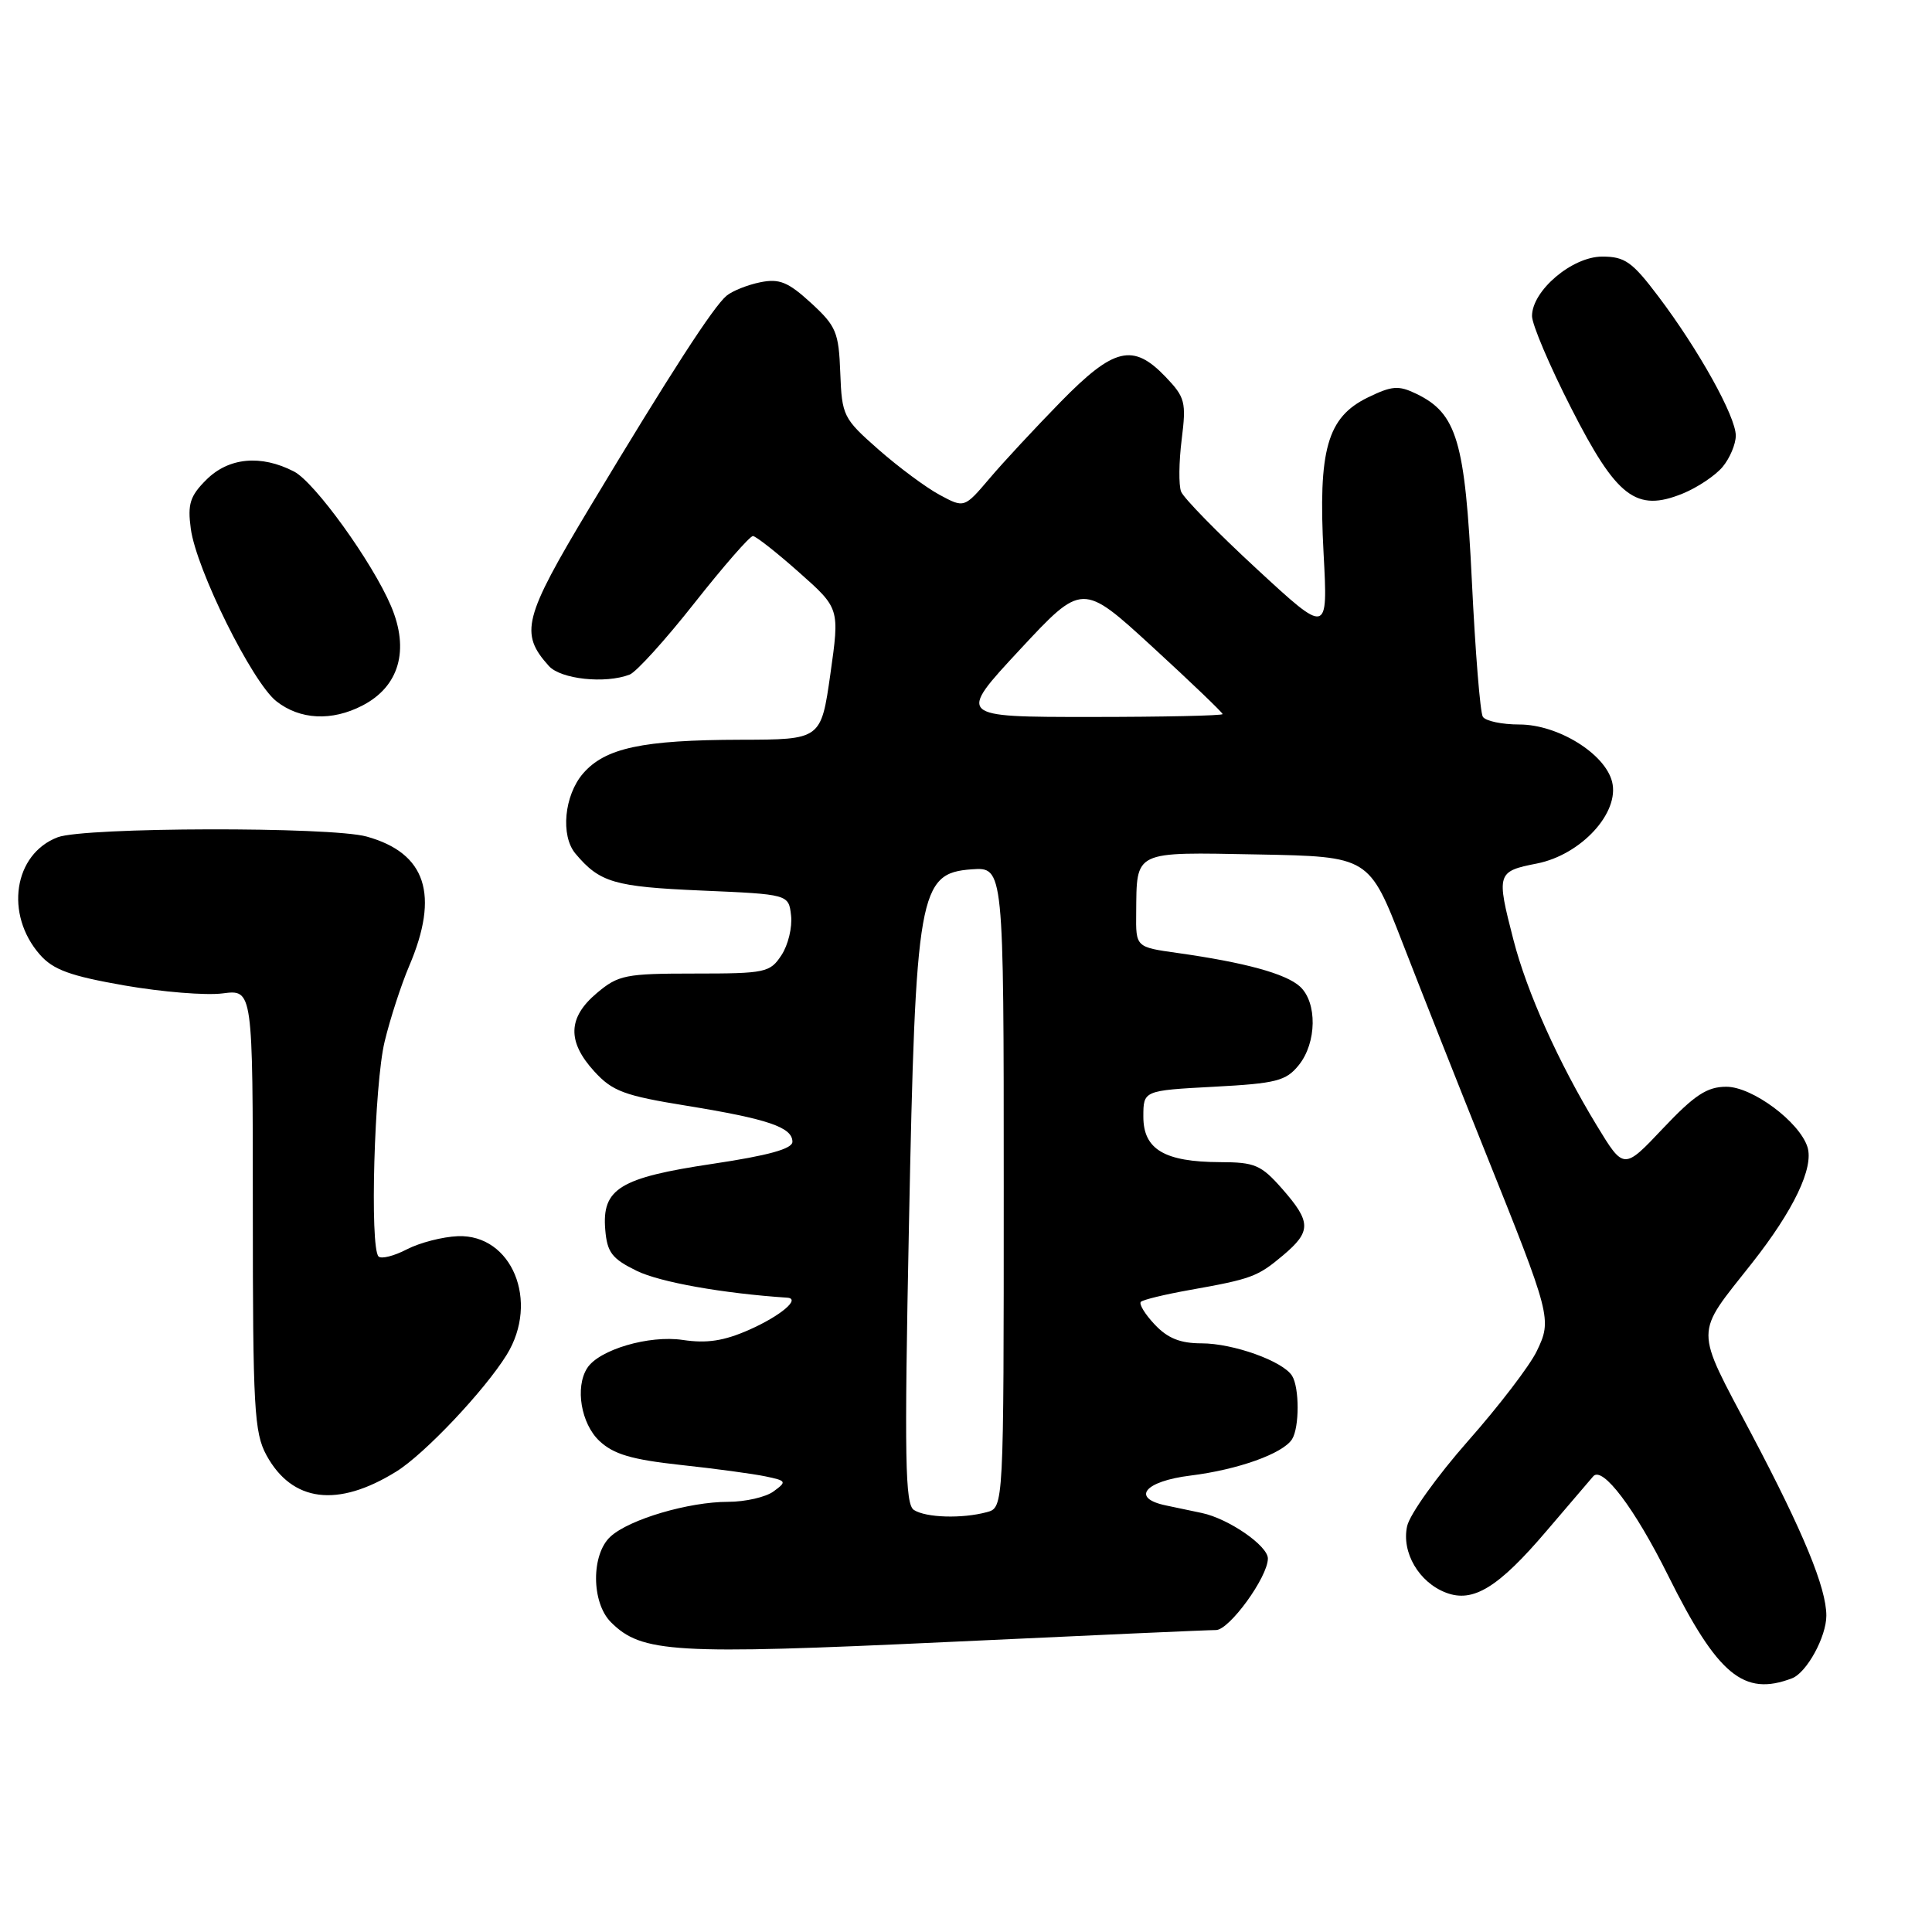 <?xml version="1.0" encoding="UTF-8" standalone="no"?>
<!DOCTYPE svg PUBLIC "-//W3C//DTD SVG 1.1//EN" "http://www.w3.org/Graphics/SVG/1.1/DTD/svg11.dtd" >
<svg xmlns="http://www.w3.org/2000/svg" xmlns:xlink="http://www.w3.org/1999/xlink" version="1.1" viewBox="0 0 256 256">
 <g >
 <path fill="currentColor"
d=" M 237.46 222.38 C 239.40 221.63 242.00 216.89 242.00 214.08 C 242.00 210.42 238.98 203.07 232.10 190.05 C 224.46 175.58 224.46 177.12 232.17 167.34 C 237.67 160.36 240.36 154.73 239.50 151.99 C 238.43 148.64 232.19 144.00 228.75 144.00 C 226.20 144.00 224.55 145.08 220.36 149.51 C 215.16 155.02 215.16 155.02 211.59 149.15 C 206.52 140.81 202.32 131.46 200.54 124.54 C 198.26 115.72 198.34 115.46 203.65 114.42 C 209.51 113.26 214.64 107.68 213.61 103.59 C 212.68 99.86 206.43 96.00 201.33 96.00 C 199.01 96.00 196.83 95.54 196.48 94.97 C 196.13 94.41 195.48 86.32 195.03 76.99 C 194.13 58.43 193.05 54.78 187.67 52.18 C 185.31 51.04 184.44 51.11 181.22 52.68 C 175.86 55.30 174.65 59.60 175.38 73.30 C 175.96 84.10 175.96 84.10 166.53 75.39 C 161.34 70.60 156.83 65.99 156.50 65.14 C 156.17 64.29 156.21 61.18 156.58 58.23 C 157.20 53.27 157.04 52.65 154.44 49.93 C 150.13 45.43 147.61 46.03 140.54 53.25 C 137.18 56.69 132.92 61.26 131.10 63.42 C 127.77 67.33 127.77 67.33 124.50 65.57 C 122.70 64.60 119.05 61.89 116.40 59.56 C 111.73 55.45 111.56 55.10 111.34 49.40 C 111.14 44.01 110.80 43.21 107.46 40.14 C 104.43 37.37 103.28 36.89 100.75 37.40 C 99.07 37.74 97.06 38.54 96.28 39.18 C 94.52 40.64 88.82 49.46 78.10 67.30 C 69.36 81.87 68.83 83.92 72.73 88.25 C 74.31 90.00 80.19 90.63 83.43 89.39 C 84.31 89.05 88.18 84.78 92.03 79.89 C 95.89 75.00 99.37 71.01 99.77 71.03 C 100.17 71.05 102.92 73.21 105.88 75.84 C 111.26 80.61 111.26 80.61 110.03 89.31 C 108.79 98.00 108.79 98.00 98.15 98.02 C 85.10 98.05 80.18 99.11 77.25 102.50 C 74.76 105.40 74.25 110.73 76.25 113.11 C 79.47 116.94 81.38 117.50 92.90 118.00 C 104.50 118.50 104.50 118.50 104.82 121.31 C 105.00 122.86 104.43 125.23 103.55 126.56 C 102.04 128.87 101.44 129.00 92.05 129.00 C 82.86 129.00 81.93 129.19 79.08 131.59 C 75.23 134.83 75.13 138.01 78.75 141.97 C 81.15 144.60 82.71 145.18 91.00 146.52 C 101.76 148.27 105.00 149.37 105.00 151.29 C 105.00 152.23 101.80 153.11 94.45 154.21 C 82.11 156.05 79.74 157.51 80.20 162.95 C 80.45 165.96 81.09 166.79 84.38 168.40 C 87.46 169.90 95.76 171.38 104.31 171.95 C 106.15 172.07 103.44 174.36 99.26 176.21 C 95.93 177.68 93.67 178.03 90.47 177.55 C 86.01 176.88 79.35 178.84 77.80 181.29 C 76.18 183.83 76.99 188.64 79.42 190.93 C 81.31 192.70 83.68 193.40 90.17 194.11 C 94.75 194.60 99.82 195.29 101.44 195.63 C 104.22 196.21 104.28 196.32 102.50 197.62 C 101.47 198.38 98.75 199.00 96.47 199.00 C 91.27 199.00 83.41 201.31 80.91 203.59 C 78.32 205.93 78.34 212.34 80.95 214.95 C 85.02 219.02 89.25 219.27 125.43 217.58 C 144.17 216.70 160.23 215.98 161.12 215.99 C 162.89 216.00 168.00 208.96 168.00 206.51 C 168.00 204.82 162.80 201.23 159.25 200.48 C 158.01 200.22 155.88 199.77 154.50 199.48 C 149.82 198.51 151.65 196.27 157.75 195.52 C 164.04 194.74 169.99 192.61 171.20 190.71 C 172.19 189.15 172.19 183.85 171.20 182.29 C 169.97 180.35 163.40 178.00 159.21 178.00 C 156.39 178.00 154.72 177.33 153.00 175.50 C 151.71 174.13 150.89 172.78 151.17 172.50 C 151.45 172.22 154.34 171.52 157.59 170.94 C 165.85 169.47 166.63 169.18 170.01 166.34 C 173.77 163.17 173.76 161.93 169.90 157.53 C 167.10 154.35 166.28 154.00 161.65 153.99 C 154.30 153.96 151.50 152.30 151.50 147.97 C 151.50 144.50 151.50 144.50 160.84 144.00 C 169.13 143.56 170.40 143.23 172.09 141.14 C 174.49 138.17 174.56 132.82 172.24 130.71 C 170.36 129.01 164.94 127.53 156.00 126.27 C 150.50 125.50 150.50 125.50 150.55 121.00 C 150.63 112.63 150.06 112.91 166.69 113.22 C 181.41 113.50 181.41 113.50 185.87 125.00 C 188.32 131.32 193.22 143.70 196.75 152.50 C 205.55 174.42 205.66 174.82 203.63 179.03 C 202.72 180.94 198.62 186.30 194.52 190.94 C 190.43 195.58 186.79 200.66 186.45 202.23 C 185.69 205.70 188.02 209.68 191.61 211.04 C 195.20 212.41 198.54 210.36 204.94 202.84 C 207.92 199.35 210.69 196.10 211.11 195.62 C 212.33 194.20 216.61 199.87 221.03 208.76 C 227.60 221.96 231.06 224.83 237.46 222.38 Z  M 52.49 195.00 C 56.24 192.69 64.23 184.23 67.15 179.50 C 71.50 172.43 67.83 163.53 60.67 163.80 C 58.66 163.88 55.62 164.66 53.92 165.54 C 52.21 166.43 50.52 166.85 50.16 166.49 C 48.98 165.31 49.59 143.64 50.97 138.00 C 51.70 134.97 53.16 130.49 54.21 128.02 C 58.26 118.54 56.46 113.04 48.59 110.85 C 43.84 109.52 11.18 109.60 7.65 110.94 C 1.81 113.16 0.60 121.16 5.29 126.50 C 7.06 128.51 9.30 129.32 16.50 130.58 C 21.45 131.44 27.30 131.92 29.50 131.63 C 33.50 131.11 33.50 131.11 33.50 160.30 C 33.50 186.62 33.68 189.83 35.31 192.83 C 38.71 199.04 44.73 199.81 52.49 195.00 Z  M 48.02 93.49 C 52.90 90.97 54.29 86.13 51.81 80.30 C 49.33 74.47 41.71 63.90 38.96 62.48 C 34.57 60.21 30.29 60.62 27.33 63.58 C 25.18 65.72 24.84 66.80 25.28 70.05 C 26.00 75.45 33.42 90.40 36.62 92.92 C 39.75 95.38 43.96 95.59 48.02 93.49 Z  M 228.25 61.87 C 229.21 60.72 230.00 58.85 230.00 57.72 C 230.00 55.19 225.09 46.36 219.75 39.29 C 216.28 34.69 215.31 34.00 212.30 34.00 C 208.32 34.00 203.00 38.51 203.00 41.88 C 203.00 42.99 205.33 48.48 208.19 54.08 C 214.23 65.94 216.81 67.91 222.99 65.39 C 224.92 64.60 227.29 63.02 228.25 61.87 Z  M 121.10 200.08 C 119.93 199.34 119.82 193.39 120.44 162.35 C 121.32 118.18 121.76 115.70 128.75 115.19 C 133.00 114.89 133.00 114.89 133.00 157.33 C 133.00 199.77 133.00 199.77 130.75 200.37 C 127.48 201.25 122.71 201.11 121.10 200.08 Z  M 135.13 86.09 C 143.41 77.19 143.41 77.19 152.71 85.72 C 157.82 90.41 162.00 94.42 162.00 94.62 C 162.00 94.83 154.09 95.00 144.43 95.00 C 126.85 95.00 126.85 95.00 135.13 86.09 Z "/>
</g>
</svg>